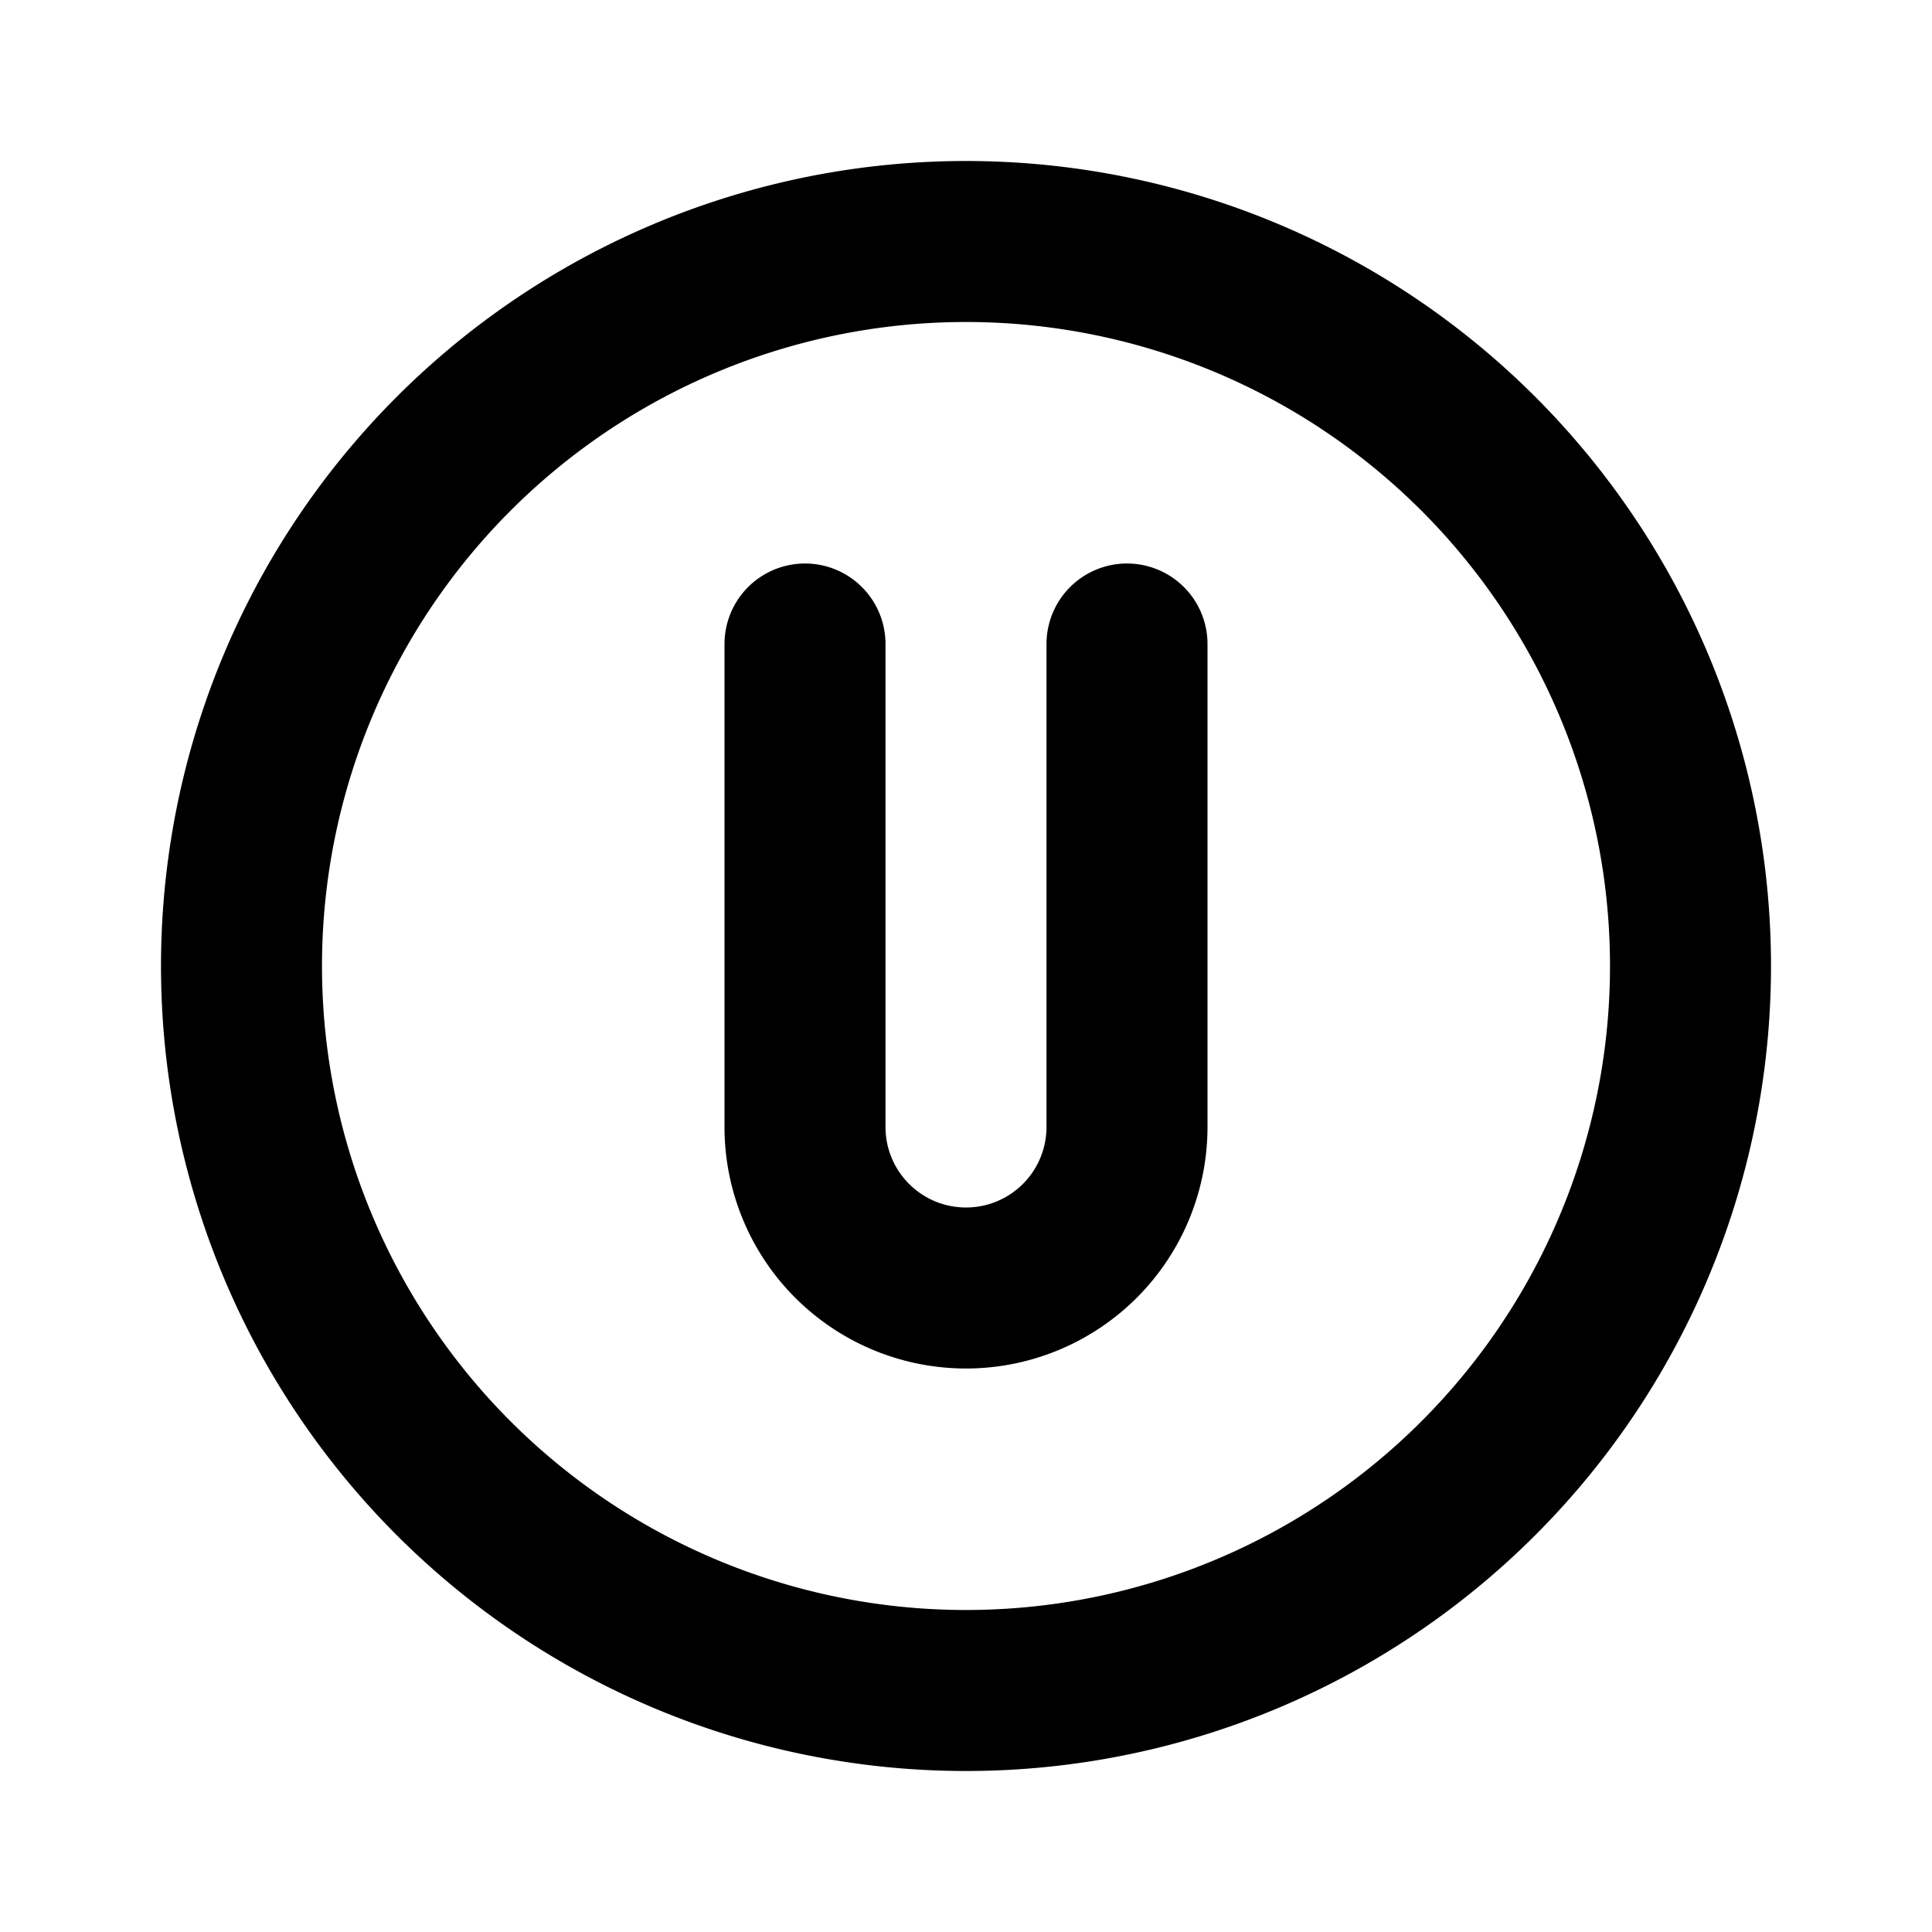 <svg id="icon" xmlns="http://www.w3.org/2000/svg" class="icon icon-tabler icon-tabler-circle-letter-u" width="24" height="24" viewBox="0 0 24 24" stroke-width="2" stroke="currentColor" fill="none" stroke-linecap="round" stroke-linejoin="round">
  <path stroke="none" d="M0 0h24v24H0z" fill="none"/>
  <path d="M12 12m-9 0a9 9 0 1 0 18 0a9 9 0 1 0 -18 0" />
  <path d="M10 8v6a2 2 0 1 0 4 0v-6" />
</svg>


